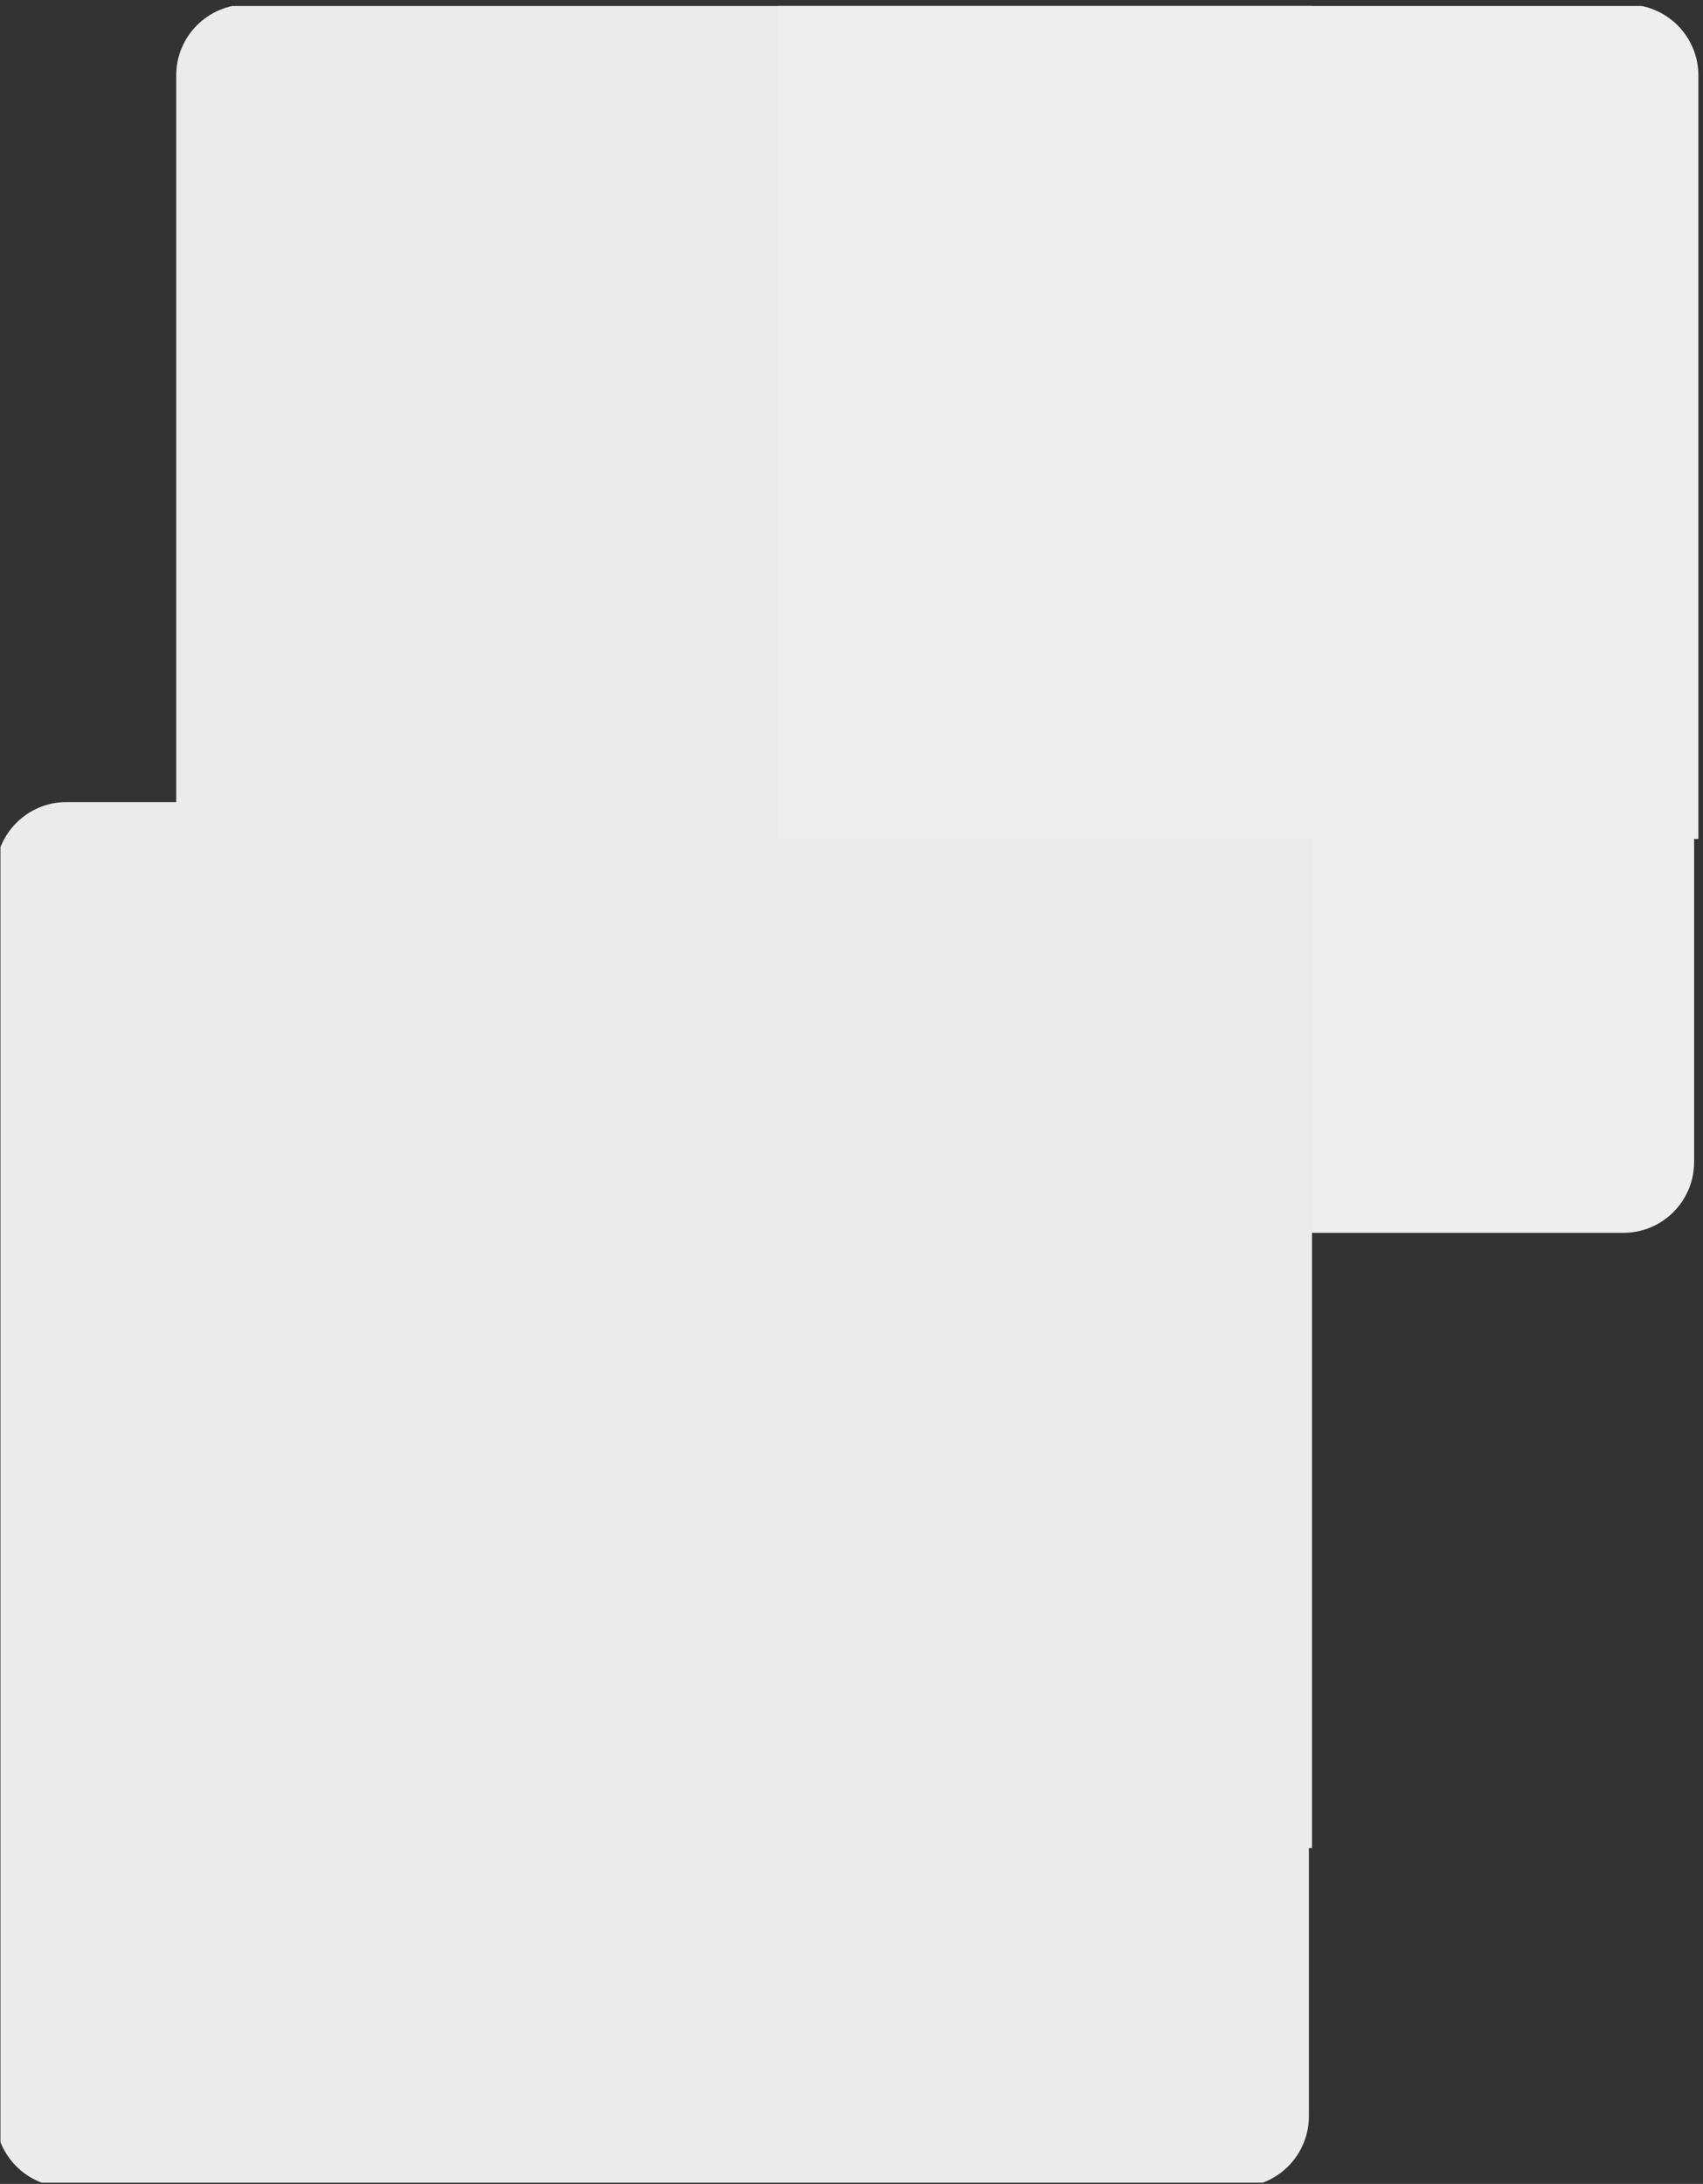 <?xml version="1.0" encoding="UTF-8" standalone="no"?>
<!DOCTYPE svg PUBLIC "-//W3C//DTD SVG 1.1//EN" "http://www.w3.org/Graphics/SVG/1.1/DTD/svg11.dtd">
<svg width="100%" height="100%" viewBox="0 0 425 545" version="1.1" xmlns="http://www.w3.org/2000/svg" xmlns:xlink="http://www.w3.org/1999/xlink" xml:space="preserve" xmlns:serif="http://www.serif.com/" style="fill-rule:evenodd;clip-rule:evenodd;stroke-linejoin:round;stroke-miterlimit:2;">
    <rect x="0" y="0" width="425" height="545" fill="#333333" stroke="none"/>
    <g transform="matrix(1,0,0,1,-2920.48,-1183.58)">
        <g id="Office" transform="matrix(0.943,0,0,0.681,-235.743,830.743)">
            <rect x="3347.12" y="517.962" width="449.894" height="799.979" style="fill:none;"/>
            <clipPath id="_clip1">
                <rect x="3347.12" y="517.962" width="449.894" height="799.979"/>
            </clipPath>
            <g clip-path="url(#_clip1)">
                <g id="Admin" transform="matrix(1.06,0,0,1.468,2468.98,-1469.03)">
                    <clipPath id="_clip2">
                        <rect x="827.216" y="1355.14" width="425.799" height="544.47"/>
                    </clipPath>
                    <g clip-path="url(#_clip2)">
                        <g transform="matrix(1.391,0,0,1,-1997.79,359.033)">
                            <path d="M2266.64,1194.82L2043.66,1194.82C2036.63,1194.82 2030.92,1202.76 2030.92,1212.54C2030.92,1271.92 2030.92,1463.49 2030.92,1522.87C2030.92,1532.65 2036.63,1540.58 2043.66,1540.58C2084.66,1540.58 2212.9,1540.58 2253.9,1540.58C2260.93,1540.58 2266.64,1532.65 2266.64,1522.87L2266.64,1194.82Z" style="fill:rgb(235,235,235);"/>
                        </g>
                        <g transform="matrix(0.843,0,0,1.015,-842.443,152.589)">
                            <path d="M2483.66,1310.28L2083.78,1310.28L2083.78,1486.5L2462.7,1486.5C2474.27,1486.5 2483.66,1478.71 2483.66,1469.09C2483.66,1424.61 2483.66,1310.28 2483.66,1310.28Z" style="fill:rgb(238,238,238);"/>
                        </g>
                        <g transform="matrix(1.203,0,0,1.331,-1570.88,-235.559)">
                            <path d="M2266.64,1194.82L2045.65,1194.82C2037.52,1194.82 2030.92,1200.78 2030.92,1208.13C2030.92,1271.62 2030.92,1540.58 2030.92,1540.58L2266.64,1540.58L2266.64,1194.82Z" style="fill:rgb(235,235,235);"/>
                        </g>
                        <g transform="matrix(1,0,0,1,-1244.15,171.608)">
                            <path d="M2496.5,1200.88C2496.5,1191.1 2488.57,1183.17 2478.79,1183.17L2266.93,1183.17L2266.93,1391.46L2496.5,1391.46L2496.5,1200.88Z" style="fill:rgb(238,238,238);"/>
                        </g>
                    </g>
                </g>
            </g>
        </g>
        <g id="to-be-deleted-2nd-story" serif:id="to be deleted 2nd story">
        </g>
    </g>
</svg>
